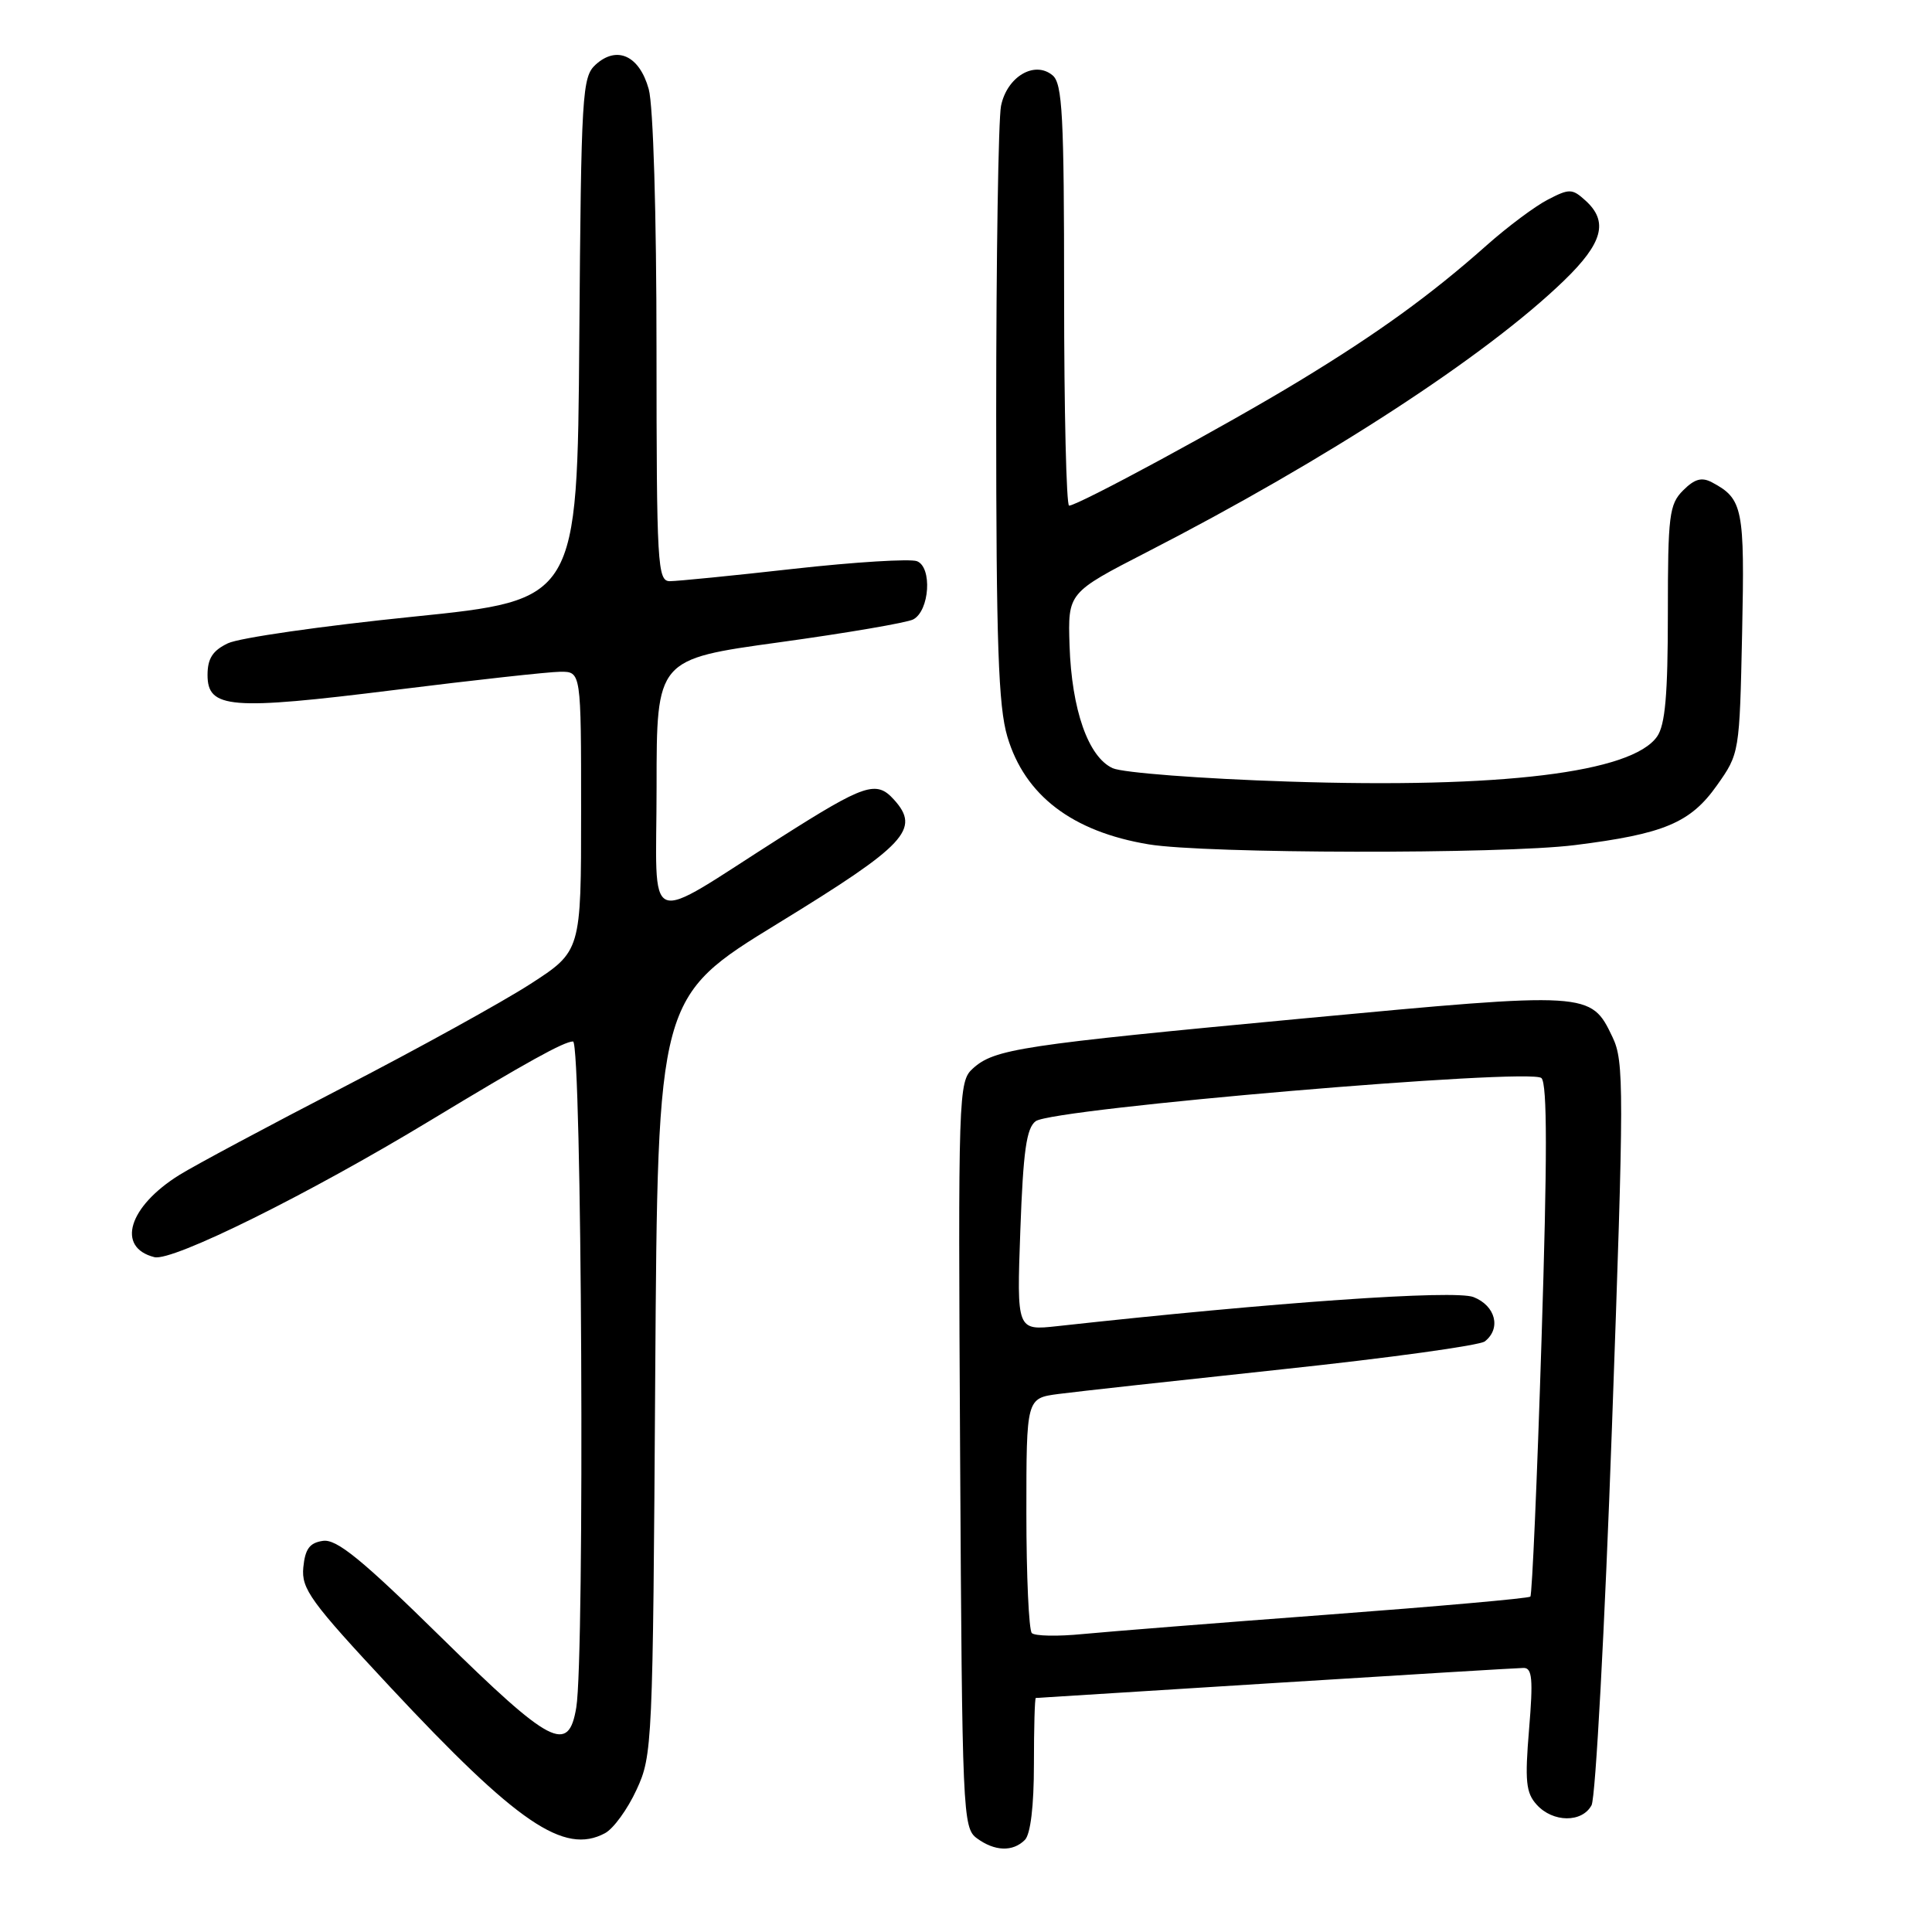 <?xml version="1.0" encoding="UTF-8" standalone="no"?>
<!DOCTYPE svg PUBLIC "-//W3C//DTD SVG 1.1//EN" "http://www.w3.org/Graphics/SVG/1.1/DTD/svg11.dtd" >
<svg xmlns="http://www.w3.org/2000/svg" xmlns:xlink="http://www.w3.org/1999/xlink" version="1.1" viewBox="0 0 256 256">
 <g >
 <path fill="currentColor"
d=" M 135.80 243.80 C 136.55 243.05 137.00 239.31 137.00 233.80 C 137.00 228.96 137.11 224.99 137.25 224.99 C 137.39 224.98 151.68 224.09 169.00 223.00 C 186.32 221.91 201.13 221.02 201.89 221.01 C 203.03 221.00 203.16 222.52 202.61 229.13 C 202.04 236.00 202.19 237.56 203.62 239.13 C 205.77 241.51 209.64 241.54 210.89 239.20 C 211.42 238.21 212.64 215.69 213.59 189.15 C 215.20 144.24 215.21 140.65 213.67 137.43 C 210.79 131.39 210.67 131.39 172.80 134.94 C 135.13 138.48 131.77 138.99 128.90 141.59 C 127.00 143.31 126.95 144.82 127.22 192.76 C 127.49 240.34 127.57 242.21 129.44 243.58 C 131.81 245.32 134.20 245.40 135.80 243.80 Z  M 80.16 242.91 C 81.28 242.32 83.16 239.73 84.34 237.16 C 86.45 232.62 86.51 231.25 86.82 182.31 C 87.15 132.12 87.15 132.12 103.11 122.34 C 120.08 111.94 122.01 109.88 118.45 105.95 C 116.12 103.37 114.60 103.88 103.50 110.93 C 84.97 122.70 87.00 123.52 87.00 104.25 C 87.00 87.35 87.00 87.35 103.25 85.11 C 112.19 83.88 120.17 82.51 121.00 82.08 C 123.18 80.94 123.55 75.15 121.50 74.36 C 120.60 74.02 113.26 74.47 105.19 75.37 C 97.11 76.28 89.71 77.01 88.75 77.01 C 87.12 77.00 87.00 74.86 86.99 46.25 C 86.99 28.33 86.56 13.96 85.96 11.81 C 84.73 7.38 81.76 6.00 78.94 8.55 C 77.13 10.19 77.01 12.25 76.76 44.89 C 76.50 79.50 76.50 79.50 54.70 81.72 C 42.70 82.94 31.68 84.52 30.20 85.24 C 28.18 86.20 27.50 87.26 27.50 89.44 C 27.50 93.90 30.51 94.14 52.25 91.43 C 62.84 90.11 72.74 89.02 74.25 89.01 C 77.00 89.00 77.00 89.00 77.00 107.52 C 77.00 126.04 77.00 126.04 70.25 130.40 C 66.54 132.79 55.40 138.94 45.50 144.06 C 35.60 149.18 25.82 154.41 23.78 155.68 C 17.02 159.88 15.37 165.30 20.46 166.58 C 22.84 167.18 40.85 158.26 57.00 148.48 C 69.76 140.76 74.74 138.00 75.93 138.00 C 77.10 138.00 77.50 219.37 76.36 226.25 C 75.33 232.46 73.01 231.25 58.42 216.92 C 47.97 206.65 44.62 203.92 42.81 204.17 C 41.03 204.42 40.43 205.23 40.19 207.69 C 39.92 210.54 41.13 212.21 51.69 223.53 C 68.56 241.60 74.74 245.81 80.16 242.91 Z  M 208.68 111.98 C 220.51 110.50 223.99 109.03 227.50 104.07 C 230.49 99.85 230.50 99.76 230.84 83.88 C 231.19 67.32 230.95 66.11 226.86 63.92 C 225.49 63.19 224.55 63.45 223.02 64.98 C 221.18 66.82 221.00 68.28 221.00 81.28 C 221.00 92.05 220.65 96.06 219.57 97.60 C 216.22 102.38 198.93 104.49 170.67 103.56 C 159.21 103.19 148.76 102.39 147.44 101.79 C 144.20 100.32 142.00 94.04 141.72 85.52 C 141.50 78.54 141.50 78.54 152.00 73.14 C 175.77 60.93 196.93 47.16 207.25 37.17 C 212.39 32.20 213.15 29.35 210.09 26.58 C 208.33 24.98 207.95 24.97 205.10 26.45 C 203.41 27.32 199.78 30.03 197.03 32.47 C 189.59 39.08 182.57 44.16 172.11 50.51 C 162.41 56.40 142.83 67.00 141.66 67.00 C 141.30 67.00 141.00 54.46 141.00 39.12 C 141.00 15.32 140.78 11.06 139.47 9.98 C 137.08 7.99 133.42 10.17 132.64 14.04 C 132.29 15.80 132.00 34.21 132.00 54.94 C 132.00 85.27 132.29 93.61 133.48 97.61 C 135.79 105.40 142.08 110.20 152.20 111.88 C 159.70 113.13 198.97 113.20 208.68 111.98 Z  M 136.72 216.39 C 136.33 215.99 136.00 208.83 136.00 200.47 C 136.00 185.27 136.00 185.27 140.25 184.71 C 142.59 184.40 155.97 182.93 170.00 181.43 C 184.03 179.94 196.06 178.28 196.75 177.74 C 198.94 176.02 198.17 173.02 195.25 171.87 C 192.77 170.89 168.91 172.55 140.11 175.72 C 134.72 176.31 134.72 176.31 135.20 163.01 C 135.58 152.51 136.01 149.46 137.24 148.56 C 139.56 146.87 202.87 141.47 204.25 142.85 C 205.03 143.63 205.03 153.41 204.26 177.54 C 203.68 196.02 203.01 211.33 202.78 211.56 C 202.55 211.79 190.47 212.86 175.93 213.95 C 161.39 215.04 146.79 216.20 143.47 216.52 C 140.16 216.85 137.12 216.79 136.72 216.39 Z "/>
</g>
</svg>